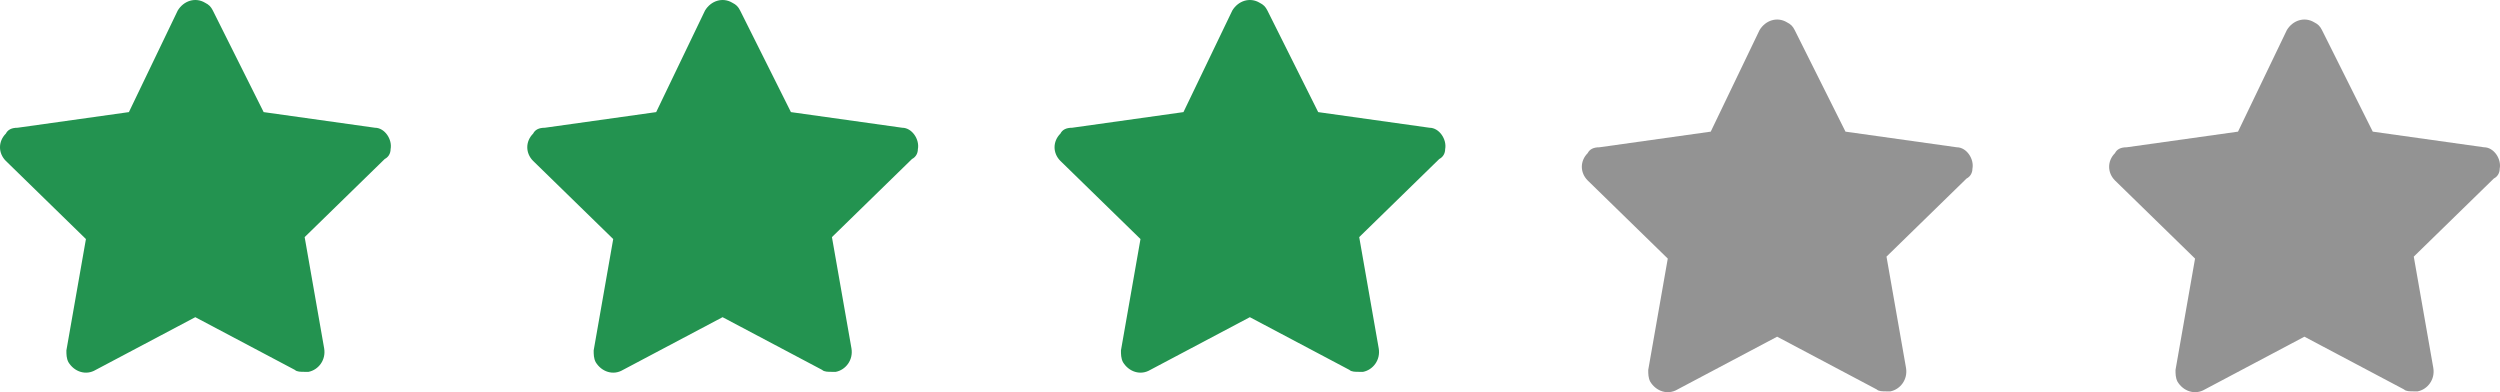 <svg width="102" height="16" viewBox="0 0 102 16" fill="none" xmlns="http://www.w3.org/2000/svg">
<path d="M15.936 6.088C16.015 5.69 15.697 5.212 15.298 5.212L10.757 4.574L8.685 0.431C8.605 0.272 8.526 0.192 8.366 0.112C7.968 -0.127 7.49 0.033 7.251 0.431L5.259 4.574L0.717 5.212C0.478 5.212 0.319 5.291 0.239 5.451C-0.08 5.769 -0.08 6.248 0.239 6.566L3.506 9.753L2.709 14.295C2.709 14.454 2.709 14.614 2.789 14.773C3.028 15.171 3.506 15.331 3.904 15.092L7.968 12.941L12.031 15.092C12.111 15.171 12.27 15.171 12.43 15.171C12.509 15.171 12.509 15.171 12.589 15.171C12.988 15.092 13.306 14.693 13.226 14.215L12.43 9.674L15.697 6.487C15.856 6.407 15.936 6.248 15.936 6.088Z" fill="#239350"/>
<path d="M37.449 6.088C37.528 5.69 37.21 5.212 36.811 5.212L32.27 4.574L30.198 0.431C30.118 0.272 30.039 0.192 29.879 0.112C29.481 -0.127 29.003 0.033 28.764 0.431L26.772 4.574L22.23 5.212C21.991 5.212 21.832 5.291 21.752 5.451C21.433 5.769 21.433 6.248 21.752 6.566L25.019 9.753L24.222 14.295C24.222 14.454 24.222 14.614 24.302 14.773C24.541 15.171 25.019 15.331 25.417 15.092L29.481 12.941L33.544 15.092C33.624 15.171 33.784 15.171 33.943 15.171C34.023 15.171 34.023 15.171 34.102 15.171C34.501 15.092 34.819 14.693 34.74 14.215L33.943 9.674L37.21 6.487C37.369 6.407 37.449 6.248 37.449 6.088Z" fill="#239350"/>
<path d="M58.962 6.088C59.041 5.69 58.722 5.212 58.324 5.212L53.782 4.574L51.711 0.431C51.631 0.272 51.551 0.192 51.392 0.112C50.994 -0.127 50.516 0.033 50.277 0.431L48.285 4.574L43.743 5.212C43.504 5.212 43.345 5.291 43.265 5.451C42.946 5.769 42.946 6.248 43.265 6.566L46.532 9.753L45.735 14.295C45.735 14.454 45.735 14.614 45.815 14.773C46.054 15.171 46.532 15.331 46.93 15.092L50.994 12.941L55.057 15.092C55.137 15.171 55.296 15.171 55.456 15.171C55.535 15.171 55.535 15.171 55.615 15.171C56.013 15.092 56.332 14.693 56.252 14.215L55.456 9.674L58.722 6.487C58.882 6.407 58.962 6.248 58.962 6.088Z" fill="#239350"/>
<path d="M80.475 6.885C80.554 6.487 80.236 6.009 79.837 6.009L75.296 5.371L73.224 1.228C73.144 1.069 73.065 0.989 72.905 0.909C72.507 0.67 72.029 0.83 71.79 1.228L69.798 5.371L65.256 6.009C65.017 6.009 64.858 6.088 64.778 6.248C64.459 6.566 64.459 7.044 64.778 7.363L68.045 10.55L67.248 15.092C67.248 15.251 67.248 15.411 67.328 15.57C67.567 15.968 68.045 16.128 68.443 15.889L72.507 13.737L76.57 15.889C76.65 15.968 76.809 15.968 76.969 15.968C77.049 15.968 77.049 15.968 77.128 15.968C77.527 15.889 77.845 15.49 77.766 15.012L76.969 10.47L80.236 7.283C80.395 7.204 80.475 7.044 80.475 6.885Z" fill="#939393"/>
<path d="M101.988 6.885C102.068 6.487 101.749 6.009 101.35 6.009L96.809 5.371L94.737 1.228C94.657 1.069 94.578 0.989 94.418 0.909C94.02 0.67 93.542 0.83 93.303 1.228L91.311 5.371L86.769 6.009C86.53 6.009 86.371 6.088 86.291 6.248C85.973 6.566 85.973 7.044 86.291 7.363L89.558 10.55L88.761 15.092C88.761 15.251 88.761 15.411 88.841 15.57C89.08 15.968 89.558 16.128 89.957 15.889L94.02 13.737L98.084 15.889C98.163 15.968 98.323 15.968 98.482 15.968C98.562 15.968 98.562 15.968 98.641 15.968C99.04 15.889 99.359 15.49 99.279 15.012L98.482 10.47L101.749 7.283C101.908 7.204 101.988 7.044 101.988 6.885Z" fill="#939393"/>
</svg>
